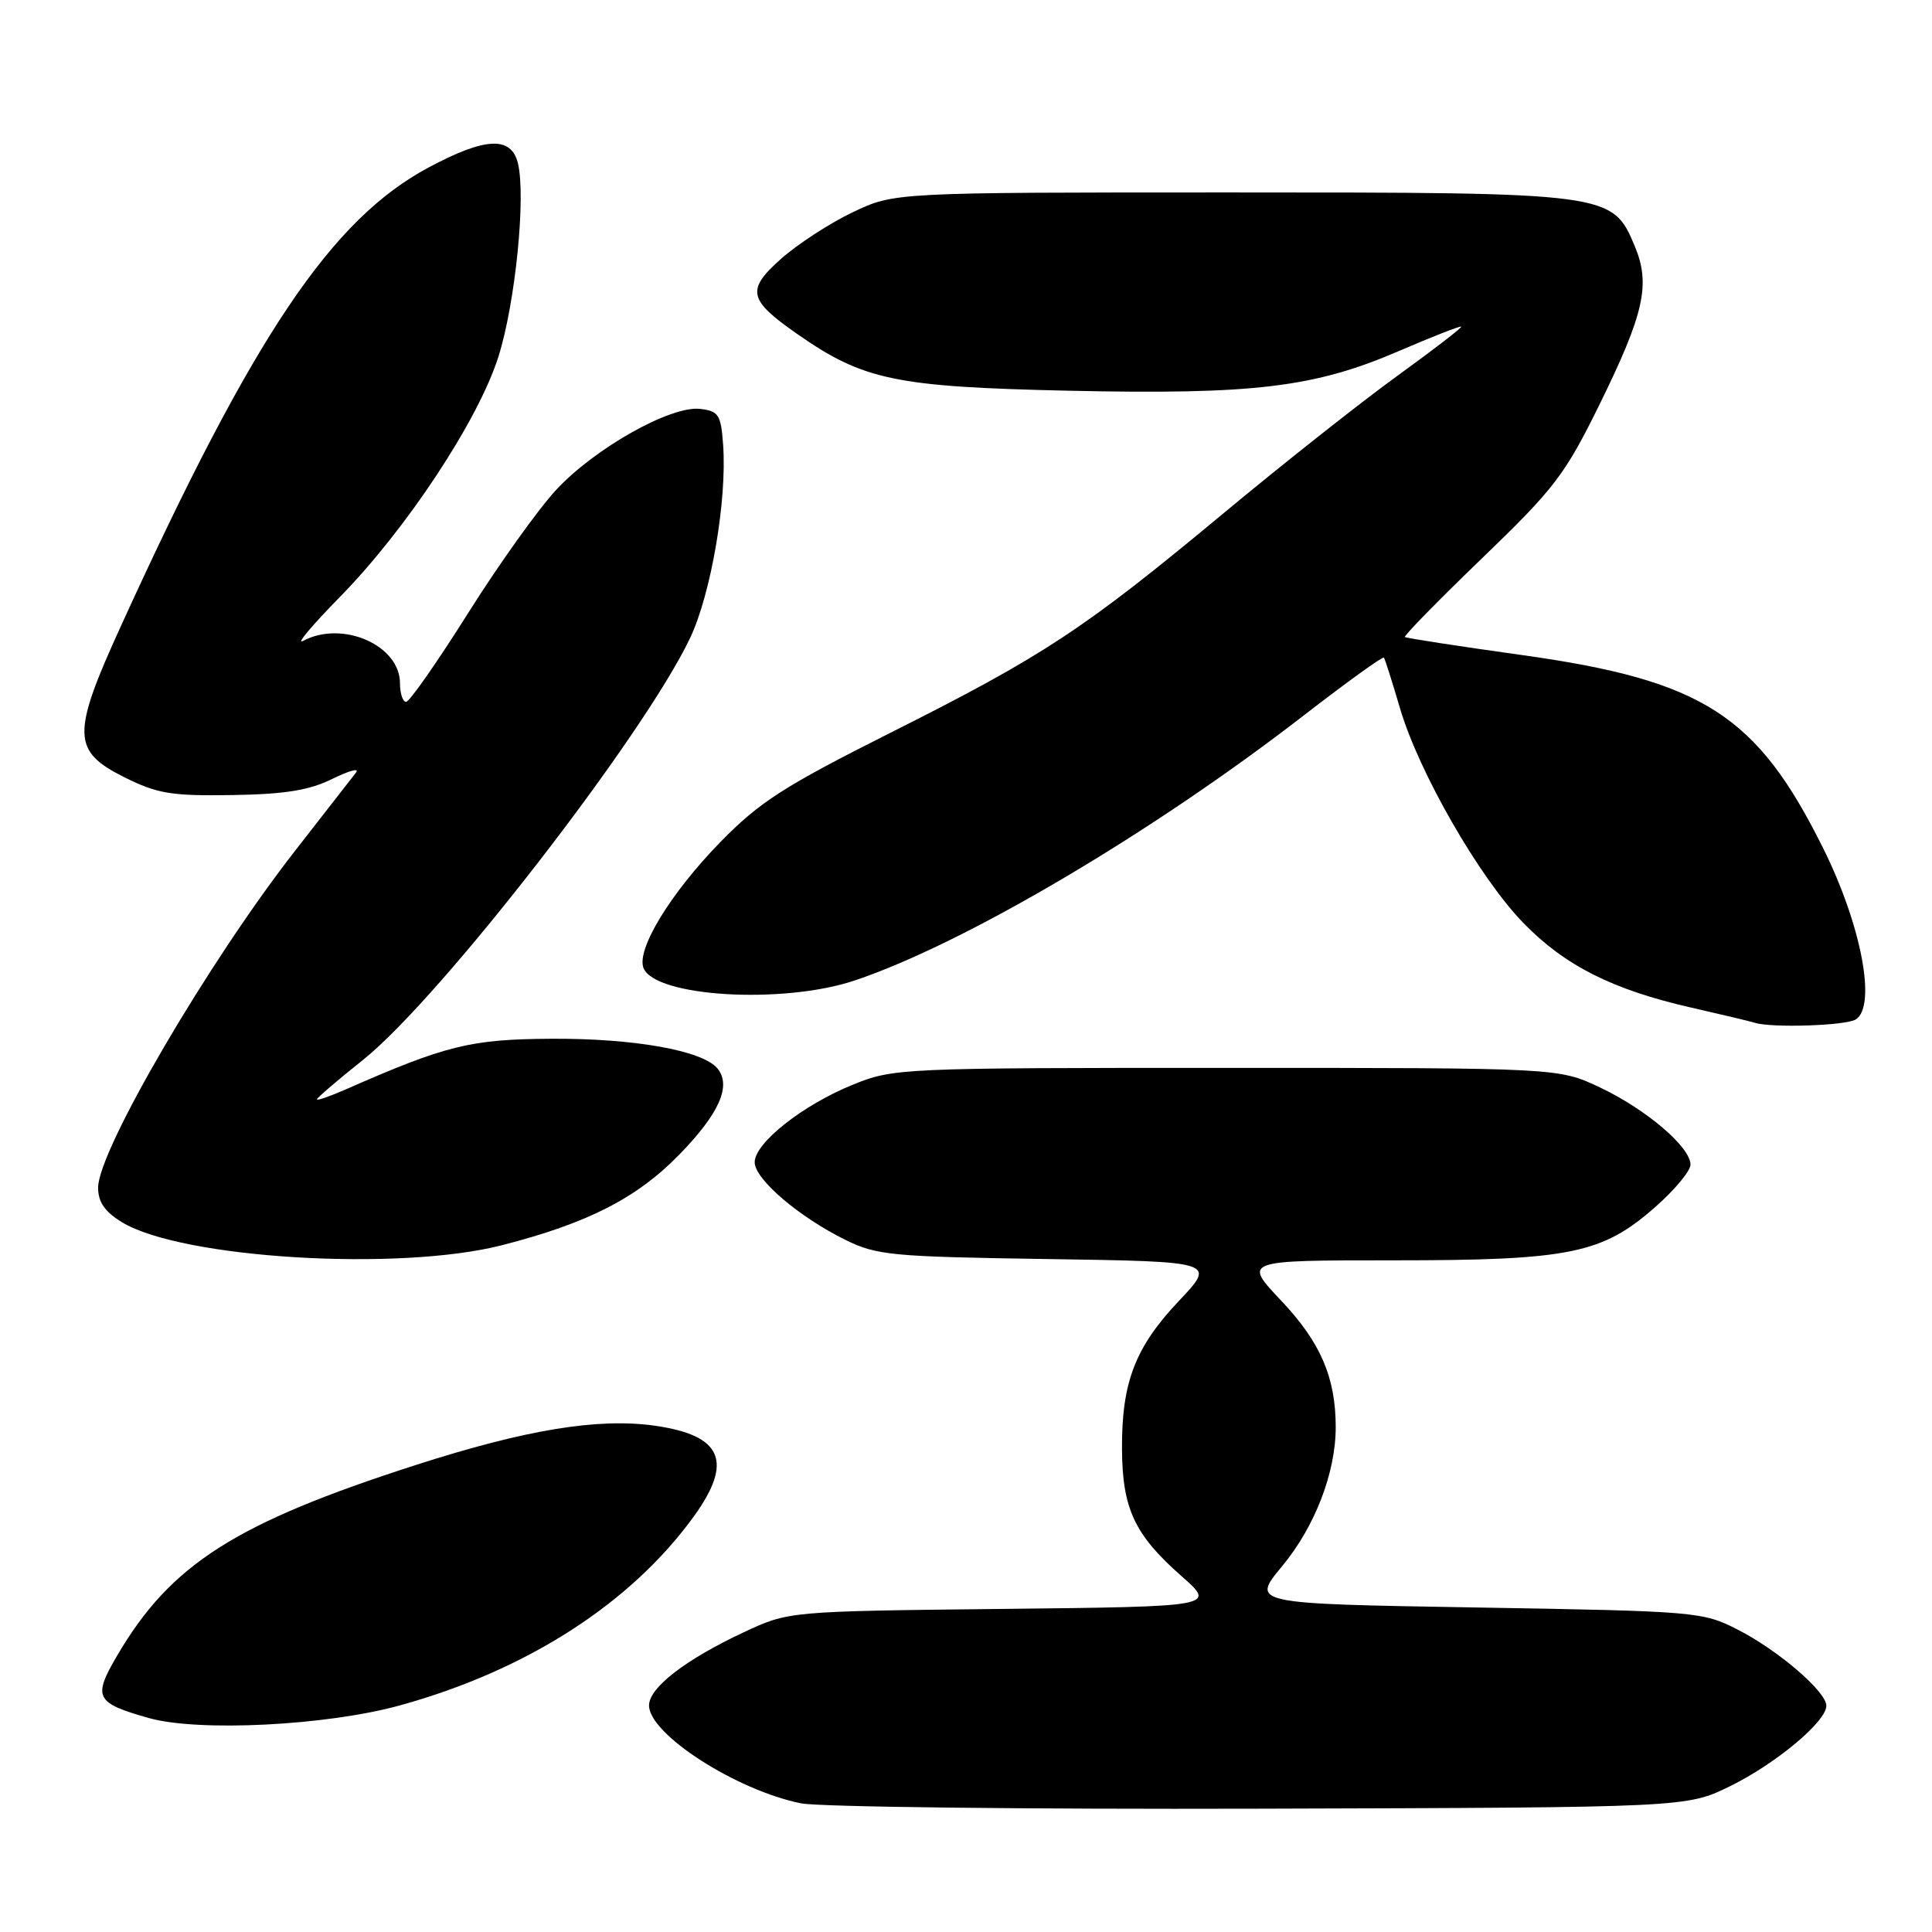 <?xml version="1.0" encoding="UTF-8" standalone="no"?>
<!DOCTYPE svg PUBLIC "-//W3C//DTD SVG 1.1//EN" "http://www.w3.org/Graphics/SVG/1.1/DTD/svg11.dtd" >
<svg xmlns="http://www.w3.org/2000/svg" xmlns:xlink="http://www.w3.org/1999/xlink" version="1.1" viewBox="0 0 256 256">
 <g >
 <path fill="currentColor"
d=" M 229.26 236.67 C 235.34 233.68 242.00 228.12 242.00 226.02 C 242.00 224.15 235.62 218.67 230.25 215.93 C 225.61 213.56 224.79 213.49 195.63 213.00 C 165.76 212.50 165.76 212.50 169.91 207.50 C 174.25 202.26 177.00 195.10 176.99 189.07 C 176.98 182.50 174.97 177.85 169.77 172.35 C 164.71 167.00 164.71 167.00 184.67 167.00 C 208.04 167.00 212.30 166.13 219.35 159.92 C 221.91 157.67 224.00 155.15 224.00 154.32 C 224.00 151.99 218.11 146.98 212.00 144.09 C 206.50 141.50 206.50 141.50 162.50 141.50 C 119.30 141.50 118.40 141.54 113.00 143.73 C 106.37 146.42 100.00 151.45 100.00 154.00 C 100.00 156.24 105.83 161.23 112.00 164.28 C 116.17 166.34 118.14 166.52 138.82 166.83 C 161.13 167.17 161.13 167.17 156.22 172.37 C 150.41 178.51 148.62 183.17 148.67 192.02 C 148.72 199.91 150.33 203.36 156.54 208.83 C 161.15 212.88 161.15 212.88 132.83 213.19 C 104.50 213.50 104.50 213.50 98.54 216.29 C 90.81 219.91 86.00 223.63 86.00 225.98 C 86.00 229.78 97.53 237.21 106.13 238.95 C 108.53 239.43 135.93 239.75 167.00 239.66 C 223.50 239.50 223.50 239.50 229.26 236.67 Z  M 53.00 225.97 C 69.80 221.33 83.57 212.48 91.93 200.94 C 97.22 193.63 95.70 190.16 86.67 188.90 C 79.20 187.87 69.65 189.44 55.19 194.09 C 31.16 201.82 22.62 207.27 15.52 219.38 C 12.27 224.92 12.64 225.64 19.69 227.64 C 26.27 229.51 43.28 228.66 53.00 225.97 Z  M 66.50 165.00 C 77.87 162.09 84.39 158.76 90.02 152.98 C 95.32 147.54 96.95 143.85 95.06 141.57 C 93.09 139.19 83.97 137.57 73.00 137.64 C 62.33 137.71 59.11 138.50 45.75 144.38 C 43.69 145.28 42.00 145.87 42.00 145.67 C 42.00 145.47 44.76 143.10 48.14 140.41 C 58.39 132.20 85.34 97.43 91.46 84.50 C 94.22 78.65 96.34 66.27 95.82 58.97 C 95.53 54.94 95.23 54.47 92.76 54.18 C 88.87 53.74 78.88 59.35 73.72 64.88 C 71.35 67.42 66.09 74.79 62.02 81.25 C 57.95 87.71 54.26 93.00 53.81 93.00 C 53.37 93.00 53.00 91.89 53.00 90.54 C 53.00 85.48 45.35 82.14 40.14 84.93 C 39.18 85.44 41.37 82.84 44.99 79.15 C 53.84 70.14 63.40 55.66 66.05 47.24 C 68.30 40.11 69.71 25.97 68.62 21.60 C 67.72 18.02 64.31 18.18 56.85 22.16 C 43.92 29.05 33.62 44.38 16.07 82.85 C 9.46 97.31 9.51 99.51 16.50 103.00 C 20.85 105.17 22.71 105.48 30.75 105.35 C 37.76 105.24 40.98 104.72 44.03 103.21 C 46.25 102.12 47.67 101.73 47.18 102.36 C 46.70 102.99 43.11 107.59 39.21 112.59 C 27.68 127.33 13.00 152.42 13.00 157.37 C 13.00 159.28 13.89 160.57 16.16 161.95 C 24.07 166.76 52.81 168.50 66.50 165.00 Z  M 245.90 135.08 C 248.68 133.32 246.65 122.60 241.58 112.40 C 232.81 94.74 225.68 90.16 201.75 86.81 C 193.36 85.64 186.35 84.56 186.16 84.41 C 185.97 84.27 190.56 79.58 196.36 73.99 C 205.96 64.75 207.36 62.91 211.91 53.67 C 217.87 41.54 218.73 37.69 216.62 32.63 C 213.65 25.53 213.40 25.50 163.00 25.50 C 118.50 25.50 118.50 25.50 113.00 28.12 C 109.97 29.56 105.70 32.34 103.50 34.29 C 98.86 38.41 99.13 39.71 105.60 44.23 C 114.39 50.37 118.62 51.26 141.50 51.77 C 166.16 52.31 174.17 51.35 185.44 46.48 C 189.81 44.60 193.49 43.16 193.62 43.28 C 193.74 43.41 189.94 46.34 185.17 49.79 C 180.40 53.24 169.97 61.48 162.00 68.11 C 143.63 83.38 138.29 86.90 118.00 97.09 C 103.82 104.22 100.65 106.26 95.45 111.58 C 88.87 118.32 84.32 125.77 85.26 128.25 C 86.74 132.10 103.77 133.11 113.28 129.91 C 127.83 125.02 152.70 110.33 172.79 94.77 C 178.47 90.38 183.23 86.94 183.38 87.14 C 183.52 87.34 184.49 90.38 185.52 93.89 C 188.01 102.34 196.04 116.32 201.85 122.29 C 207.32 127.93 213.66 131.13 224.00 133.49 C 228.12 134.43 231.95 135.34 232.50 135.52 C 234.72 136.23 244.59 135.91 245.90 135.08 Z "/>
</g>
</svg>